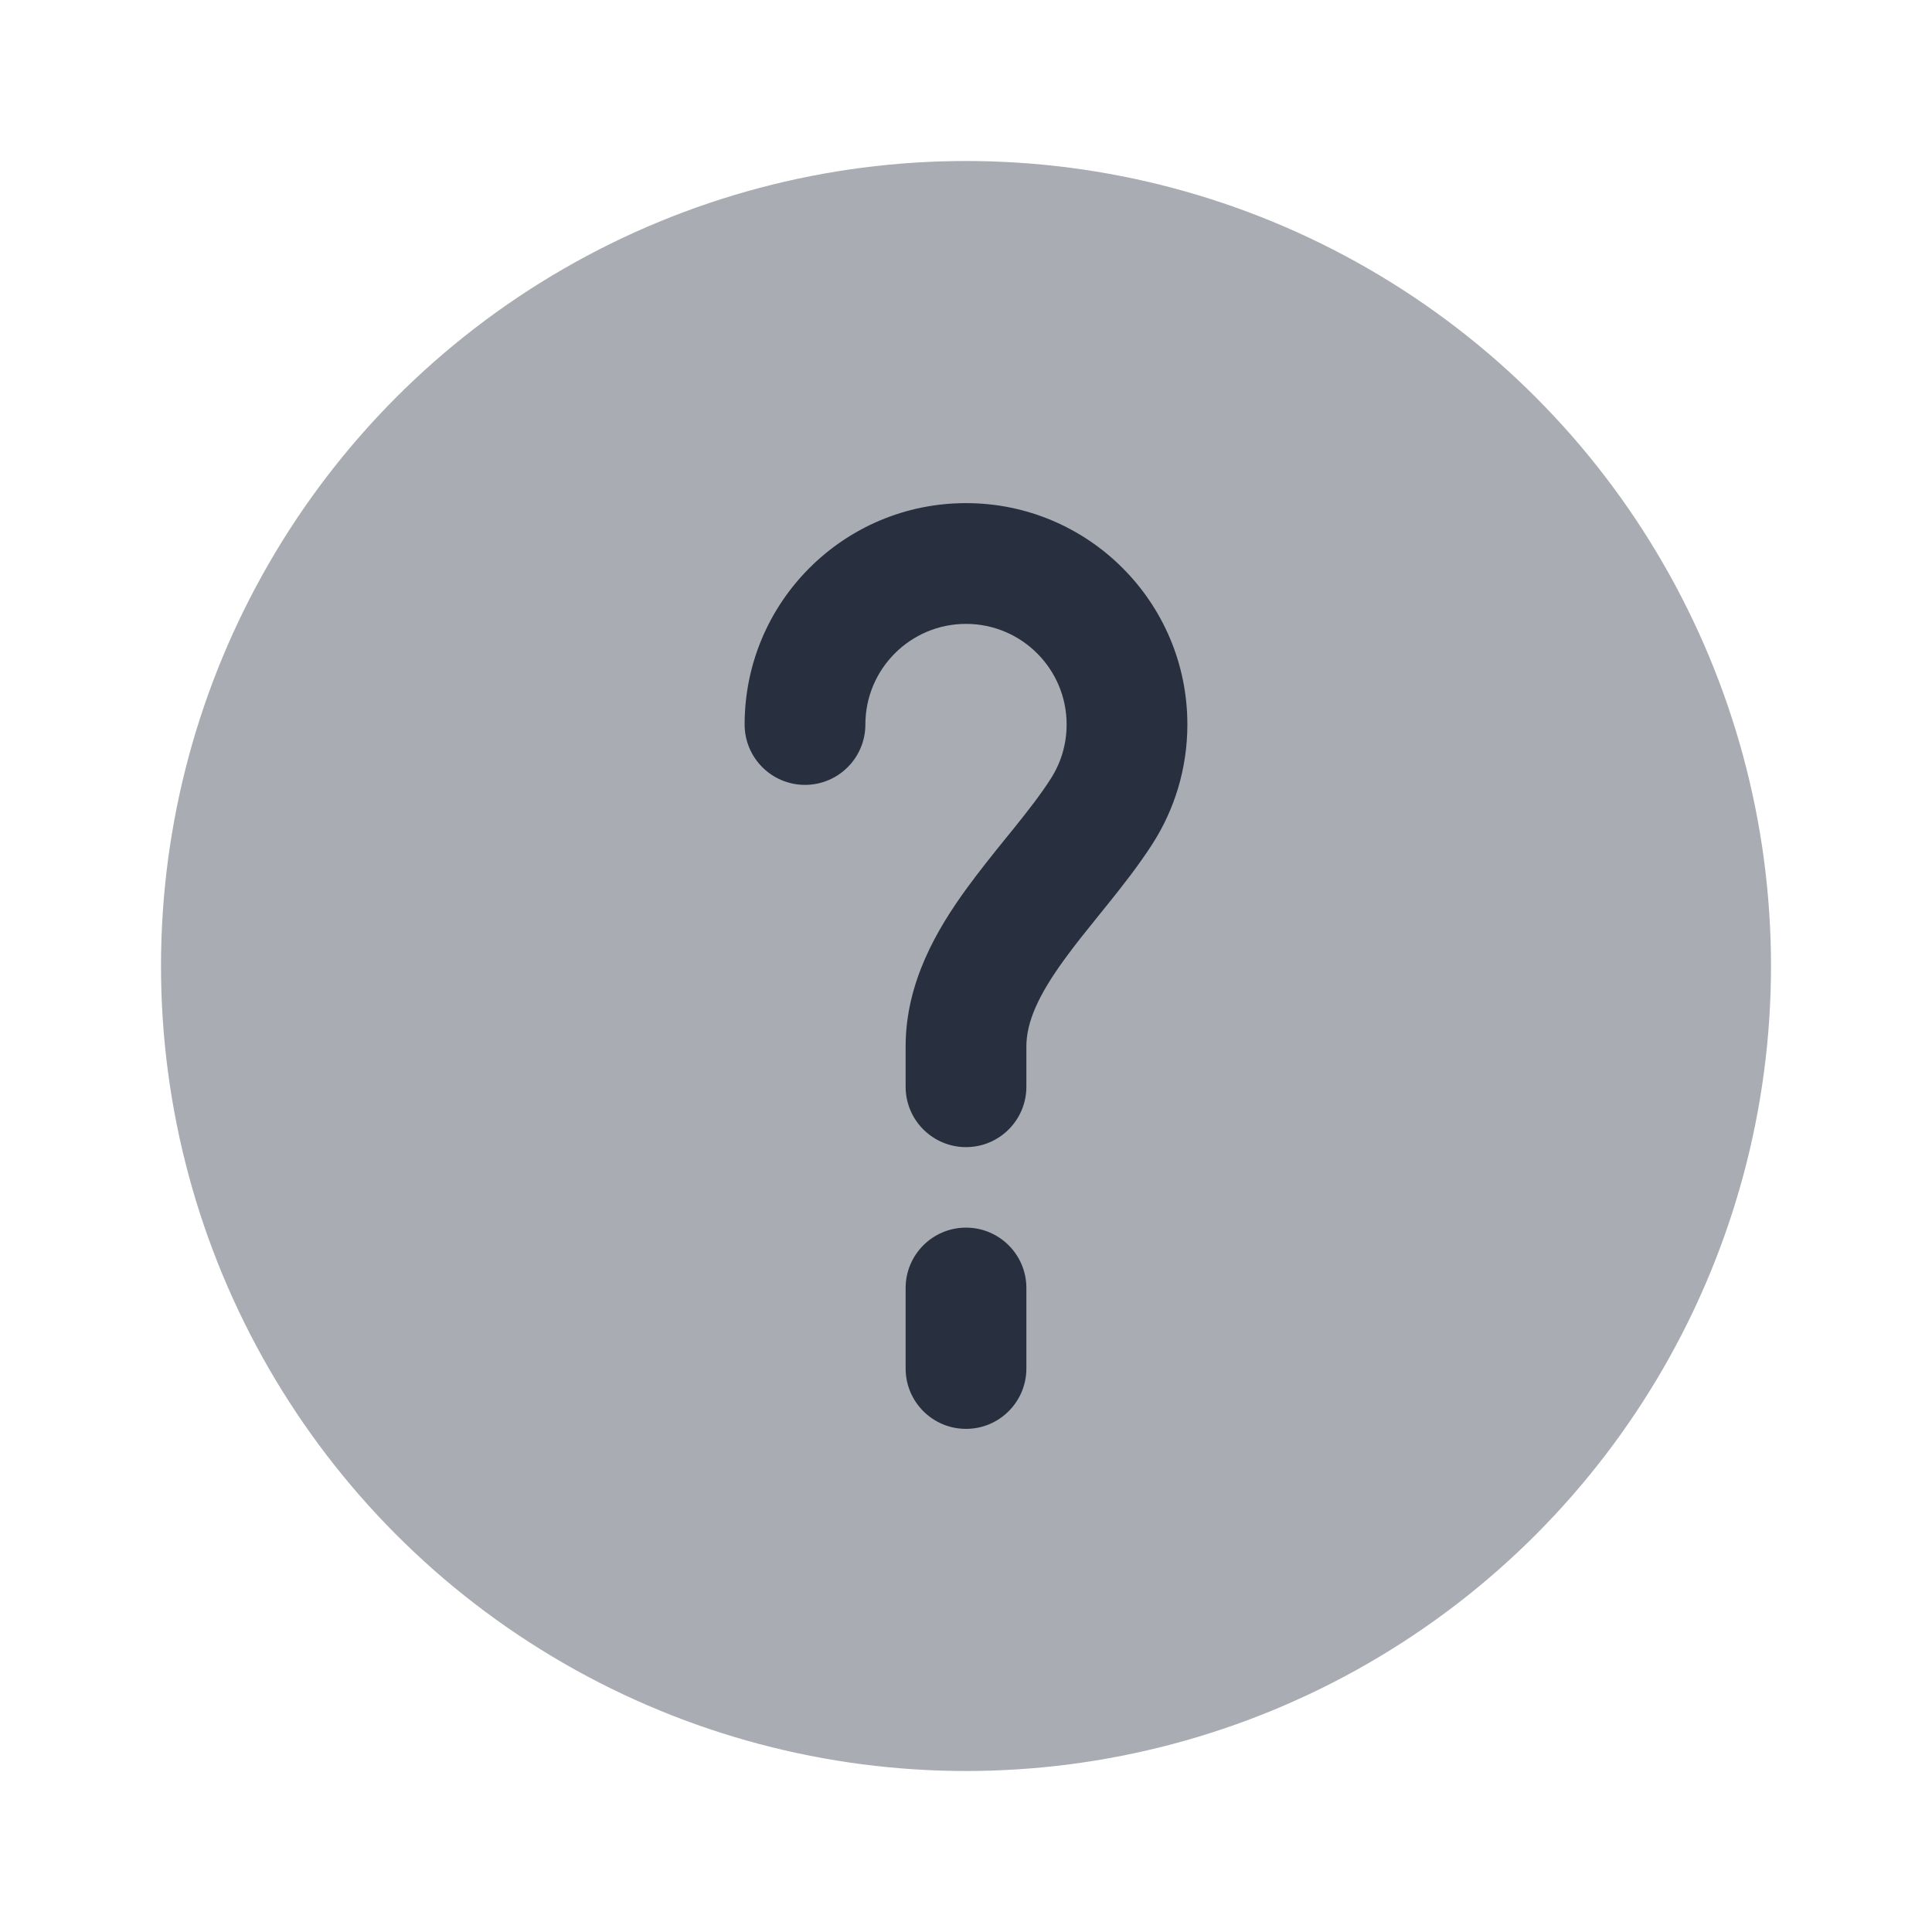 <svg width="24" height="24" viewBox="0 0 24 24" fill="none" xmlns="http://www.w3.org/2000/svg">
    <circle opacity="0.4" cx="12" cy="12" r="10" fill="#28303F"/>
    <path fill-rule="evenodd" clip-rule="evenodd"
          d="M12 7.75C11.31 7.75 10.75 8.31 10.75 9C10.75 9.414 10.414 9.75 10 9.75C9.586 9.75 9.25 9.414 9.25 9C9.25 7.481 10.481 6.25 12 6.25C13.519 6.25 14.75 7.481 14.75 9C14.75 9.546 14.59 10.058 14.314 10.487C14.141 10.755 13.939 11.012 13.752 11.244C13.718 11.286 13.685 11.328 13.652 11.368C13.497 11.56 13.355 11.735 13.224 11.916C12.9 12.361 12.75 12.695 12.75 13V13.5C12.75 13.914 12.414 14.25 12 14.25C11.586 14.25 11.25 13.914 11.25 13.5V13C11.25 12.201 11.642 11.54 12.011 11.033C12.167 10.819 12.337 10.608 12.492 10.416C12.524 10.378 12.554 10.34 12.584 10.303C12.769 10.073 12.927 9.871 13.052 9.675C13.177 9.481 13.25 9.25 13.25 9C13.25 8.31 12.69 7.75 12 7.75Z"
          fill="#28303F"/>
    <path fill-rule="evenodd" clip-rule="evenodd"
          d="M12 15.25C12.414 15.25 12.75 15.586 12.75 16V17C12.75 17.414 12.414 17.75 12 17.75C11.586 17.75 11.25 17.414 11.25 17V16C11.25 15.586 11.586 15.25 12 15.25Z"
          fill="#28303F"/>
</svg>
